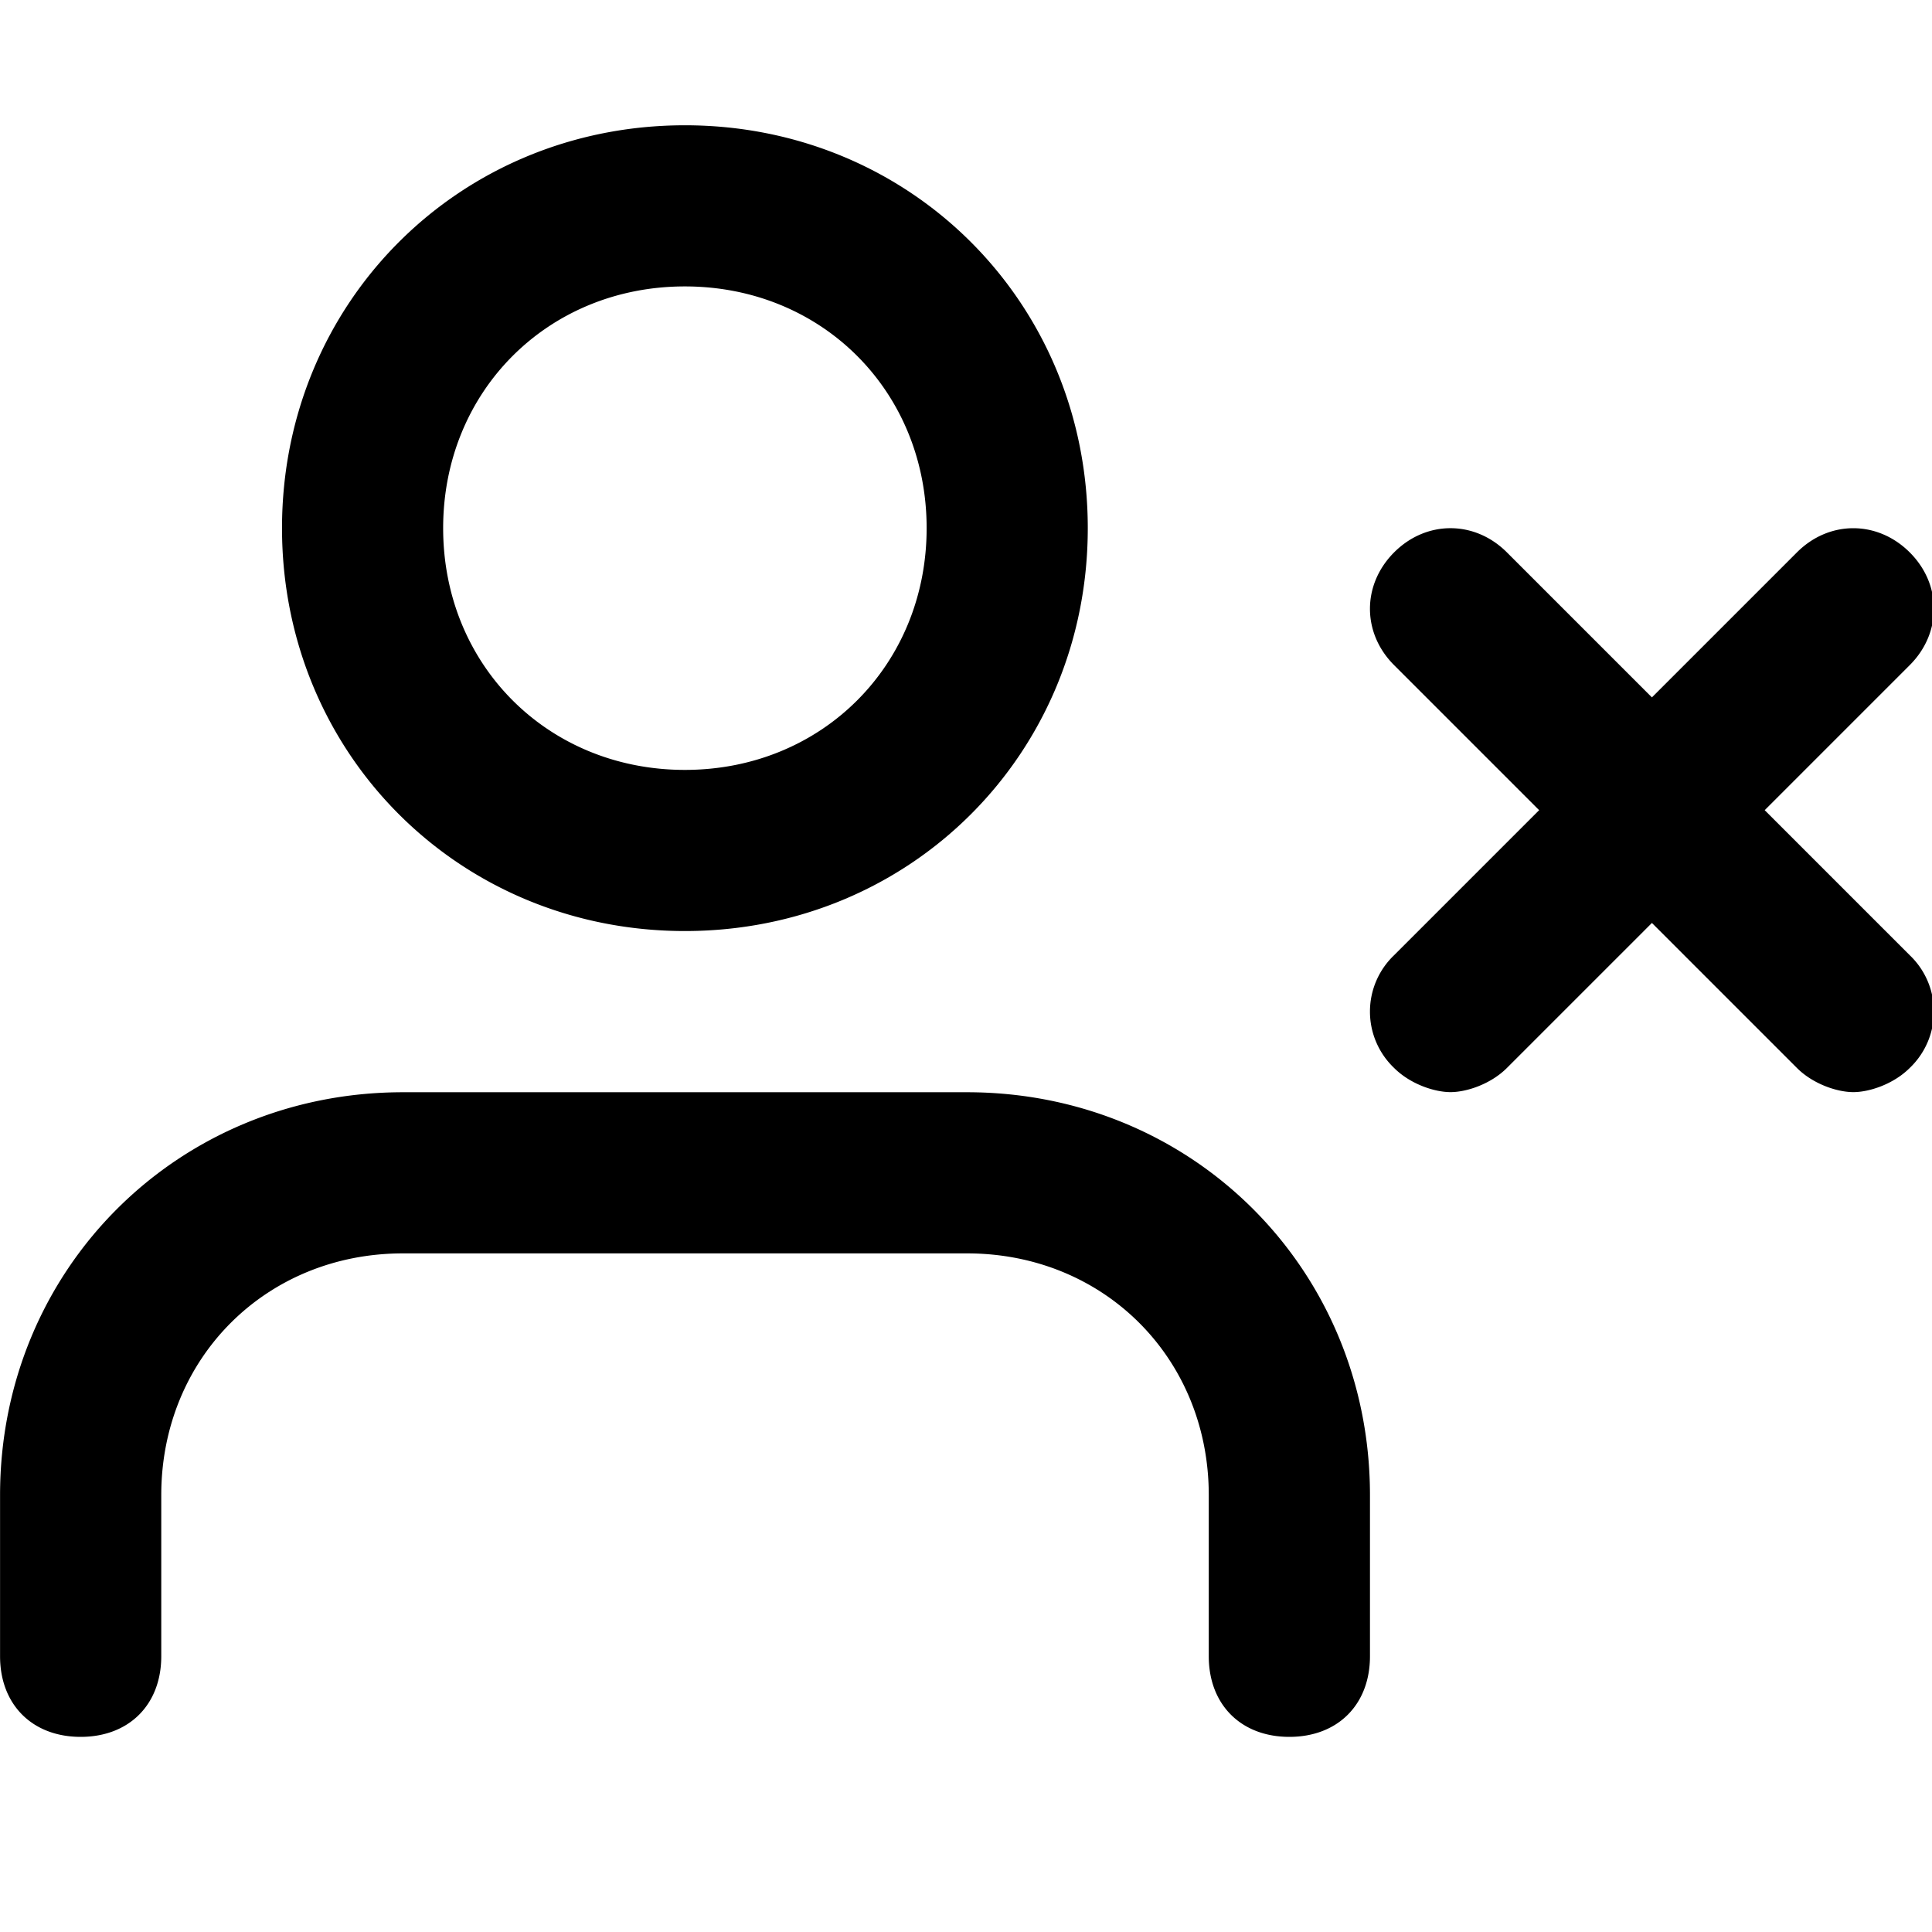 <svg xmlns="http://www.w3.org/2000/svg" width="32" height="32" viewBox="0 0 32 32"><title>user-x</title><path d="M16.016 18.091H6.674c-3.737 0-6.673 2.936-6.673 6.673v2.669c0 .801.534 1.335 1.335 1.335s1.335-.534 1.335-1.335v-2.669c0-2.269 1.735-4.004 4.004-4.004h9.342c2.269 0 4.004 1.735 4.004 4.004v2.669c0 .801.534 1.335 1.335 1.335s1.335-.534 1.335-1.335v-2.669c0-3.737-2.936-6.673-6.673-6.673zm-4.672-2.67c3.737 0 6.673-2.936 6.673-6.673s-2.936-6.673-6.673-6.673-6.673 2.936-6.673 6.673 2.936 6.673 6.673 6.673zm0-10.677c2.269 0 4.004 1.735 4.004 4.004s-1.735 4.004-4.004 4.004S7.34 11.017 7.34 8.748s1.735-4.004 4.004-4.004zm17.885 8.675 2.402-2.402c.534-.534.534-1.335 0-1.868s-1.335-.534-1.868 0l-2.402 2.402-2.402-2.402c-.534-.534-1.335-.534-1.868 0s-.534 1.335 0 1.868l2.402 2.402-2.402 2.402a1.29 1.29 0 0 0 0 1.868c.267.267.667.4.934.4s.667-.133.934-.4l2.402-2.402 2.402 2.402c.267.267.667.4.934.4s.667-.133.934-.4a1.29 1.29 0 0 0 0-1.868l-2.402-2.402z"/></svg>